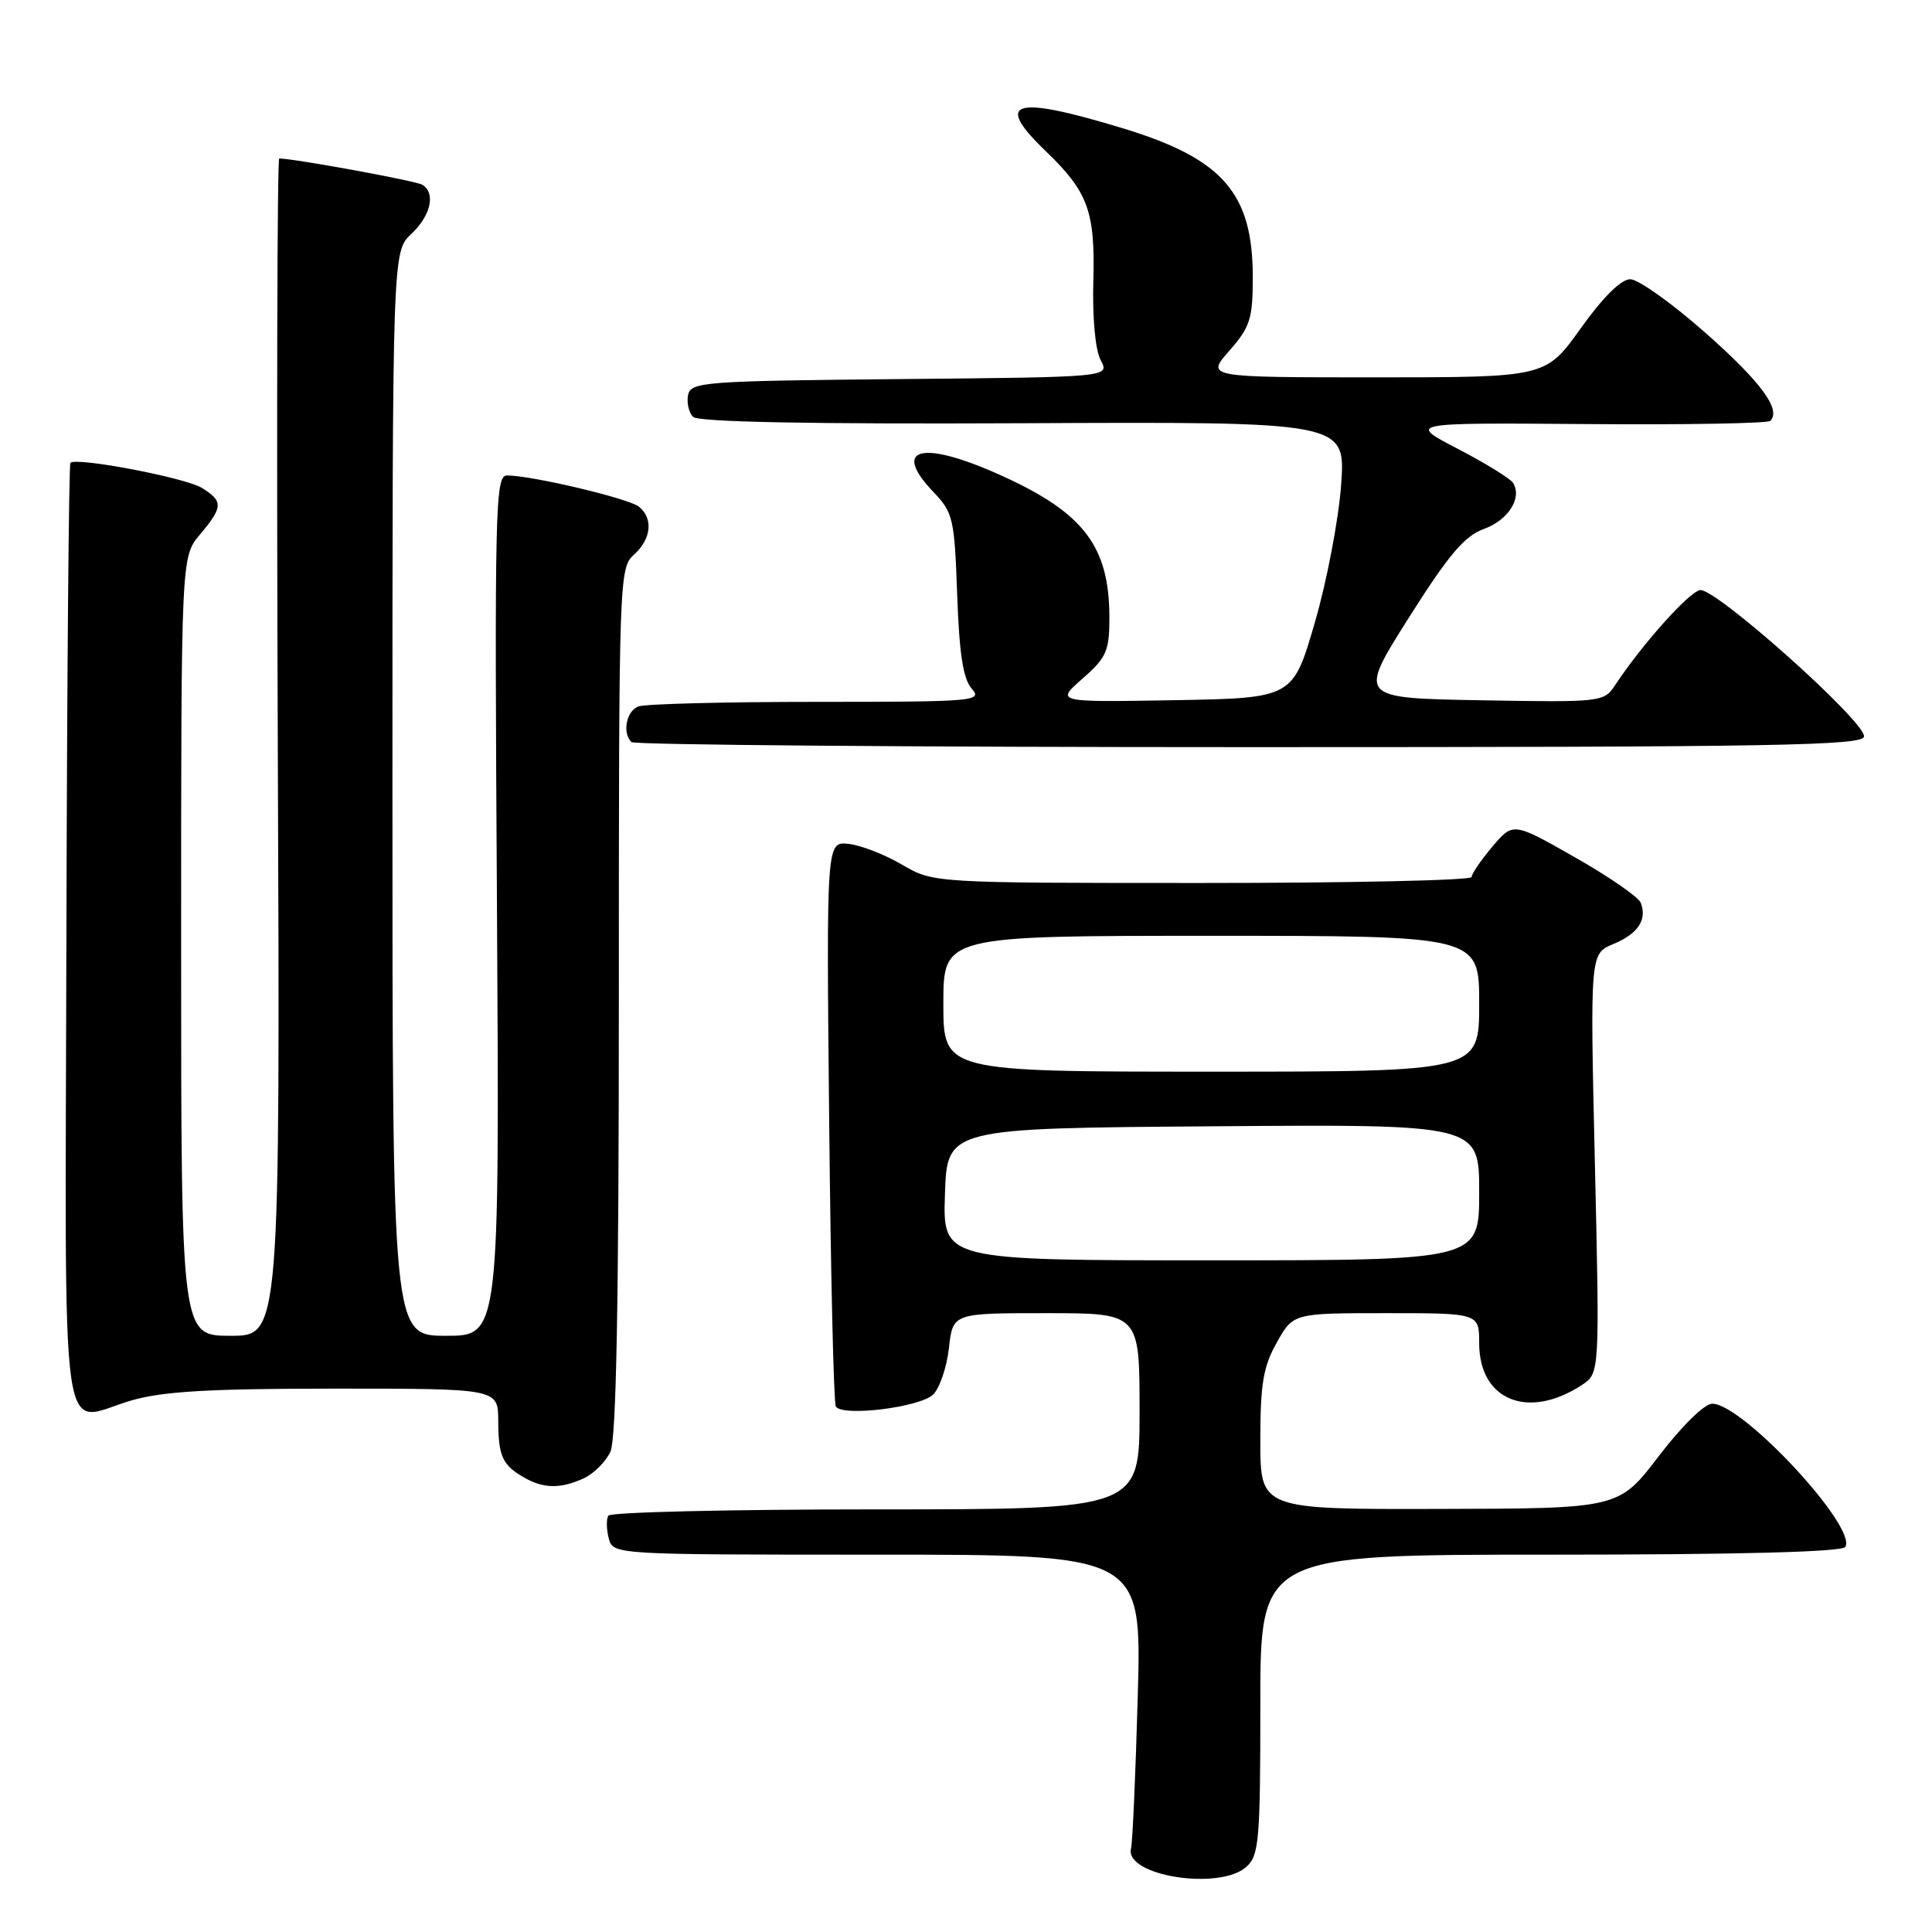 <?xml version="1.0" encoding="UTF-8" standalone="no"?>
<!DOCTYPE svg PUBLIC "-//W3C//DTD SVG 1.1//EN" "http://www.w3.org/Graphics/SVG/1.1/DTD/svg11.dtd" >
<svg xmlns="http://www.w3.org/2000/svg" xmlns:xlink="http://www.w3.org/1999/xlink" version="1.1" viewBox="0 0 256 256">
 <g >
 <path fill="currentColor"
d=" M 165.17 247.35 C 166.83 245.85 167.00 243.80 167.00 225.85 C 167.00 206.00 167.00 206.00 205.44 206.00 C 230.45 206.00 244.10 205.64 244.51 204.98 C 246.13 202.37 230.92 186.00 226.88 186.00 C 225.85 186.00 222.86 188.94 219.80 192.94 C 214.50 199.89 214.50 199.89 190.75 199.94 C 167.00 200.00 167.00 200.00 167.00 190.89 C 167.00 183.37 167.38 181.09 169.18 177.89 C 171.37 174.00 171.37 174.00 183.68 174.00 C 196.00 174.00 196.00 174.00 196.00 178.00 C 196.00 185.54 202.49 188.18 209.59 183.53 C 211.97 181.97 211.97 181.97 211.33 154.17 C 210.69 126.37 210.69 126.37 213.77 125.09 C 217.04 123.74 218.28 121.88 217.41 119.63 C 217.12 118.87 213.20 116.16 208.69 113.60 C 200.50 108.94 200.50 108.94 197.75 112.18 C 196.24 113.97 195.00 115.78 195.00 116.21 C 195.00 116.65 178.95 117.00 159.34 117.00 C 123.68 117.00 123.68 117.00 119.52 114.57 C 117.24 113.23 114.05 111.99 112.44 111.82 C 109.50 111.50 109.50 111.50 109.87 148.50 C 110.07 168.85 110.47 185.89 110.75 186.36 C 111.57 187.76 121.95 186.48 123.66 184.77 C 124.52 183.91 125.46 181.13 125.74 178.60 C 126.26 174.00 126.26 174.00 138.63 174.00 C 151.00 174.00 151.00 174.00 151.00 187.00 C 151.00 200.00 151.00 200.00 116.06 200.00 C 96.84 200.00 80.89 200.37 80.61 200.83 C 80.33 201.28 80.35 202.63 80.66 203.83 C 81.23 206.00 81.23 206.00 116.26 206.00 C 151.28 206.00 151.28 206.00 150.76 224.75 C 150.47 235.06 150.07 244.14 149.87 244.92 C 148.93 248.55 161.61 250.57 165.17 247.35 Z  M 77.34 195.89 C 78.68 195.28 80.28 193.68 80.89 192.34 C 81.66 190.65 82.00 172.47 82.00 132.61 C 82.00 76.58 82.04 75.27 84.00 73.50 C 86.30 71.42 86.59 68.73 84.68 67.15 C 83.37 66.06 70.46 63.00 67.18 63.00 C 65.62 63.00 65.52 67.09 65.85 120.00 C 66.19 177.00 66.19 177.00 59.10 177.00 C 52.00 177.00 52.00 177.00 52.00 105.17 C 52.00 33.35 52.00 33.35 54.50 31.00 C 57.09 28.56 57.76 25.59 55.96 24.48 C 55.14 23.97 39.04 21.02 37.00 21.00 C 36.73 21.00 36.64 56.10 36.81 99.00 C 37.12 177.00 37.12 177.00 30.56 177.00 C 24.00 177.00 24.00 177.00 24.00 125.39 C 24.00 73.79 24.00 73.79 26.50 70.82 C 29.57 67.17 29.60 66.42 26.75 64.65 C 24.56 63.30 10.12 60.54 9.33 61.33 C 9.12 61.55 8.88 89.80 8.80 124.11 C 8.64 194.79 7.74 188.38 17.40 185.57 C 21.58 184.36 27.73 184.00 44.40 184.00 C 66.00 184.00 66.00 184.00 66.02 188.25 C 66.03 192.97 66.57 194.15 69.50 195.81 C 72.06 197.26 74.29 197.28 77.34 195.89 Z  M 247.00 97.57 C 247.00 95.45 227.21 77.81 225.26 78.19 C 223.75 78.48 217.56 85.41 214.00 90.80 C 212.53 93.03 212.19 93.07 196.22 92.79 C 179.95 92.50 179.95 92.50 186.65 81.89 C 191.96 73.49 194.04 71.03 196.62 70.09 C 199.86 68.92 201.72 65.98 200.49 63.99 C 200.14 63.42 196.85 61.39 193.18 59.48 C 186.50 56.01 186.50 56.01 210.23 56.19 C 223.28 56.30 234.23 56.10 234.57 55.77 C 236.06 54.28 233.34 50.60 225.91 44.04 C 221.52 40.17 217.07 37.00 216.02 37.00 C 214.80 37.00 212.40 39.38 209.46 43.50 C 204.82 50.00 204.82 50.00 182.31 50.00 C 159.79 50.00 159.79 50.00 162.90 46.47 C 165.66 43.32 166.00 42.24 166.00 36.72 C 166.00 25.57 162.02 21.02 148.75 16.99 C 134.24 12.58 131.63 13.37 138.59 20.05 C 144.19 25.44 145.13 28.01 144.87 37.29 C 144.74 42.20 145.14 46.40 145.85 47.73 C 147.05 49.97 147.05 49.97 119.29 50.23 C 93.15 50.48 91.51 50.61 91.17 52.36 C 90.97 53.38 91.28 54.68 91.84 55.24 C 92.52 55.92 107.36 56.21 135.58 56.08 C 178.29 55.88 178.29 55.88 177.71 64.19 C 177.39 68.76 175.82 77.00 174.22 82.50 C 171.31 92.50 171.31 92.50 155.59 92.78 C 139.87 93.05 139.87 93.05 143.44 89.92 C 146.62 87.13 147.00 86.26 147.00 81.86 C 147.00 72.42 143.64 67.98 132.75 63.04 C 122.17 58.24 118.00 59.26 123.73 65.24 C 126.28 67.91 126.48 68.74 126.83 78.79 C 127.11 86.63 127.62 89.97 128.76 91.25 C 130.23 92.91 129.18 93.00 108.24 93.00 C 96.10 93.00 85.45 93.27 84.58 93.61 C 82.99 94.22 82.43 97.10 83.67 98.33 C 84.03 98.70 120.93 99.00 165.67 99.00 C 235.60 99.00 247.00 98.80 247.00 97.57 Z  M 125.21 158.25 C 125.50 149.50 125.50 149.50 160.75 149.24 C 196.00 148.97 196.00 148.97 196.00 157.99 C 196.00 167.00 196.00 167.00 160.46 167.00 C 124.92 167.00 124.92 167.00 125.21 158.25 Z  M 125.00 133.00 C 125.00 124.00 125.00 124.00 160.50 124.00 C 196.00 124.00 196.00 124.00 196.00 133.00 C 196.00 142.00 196.00 142.00 160.50 142.00 C 125.00 142.00 125.00 142.00 125.00 133.00 Z "/>
</g>
</svg>